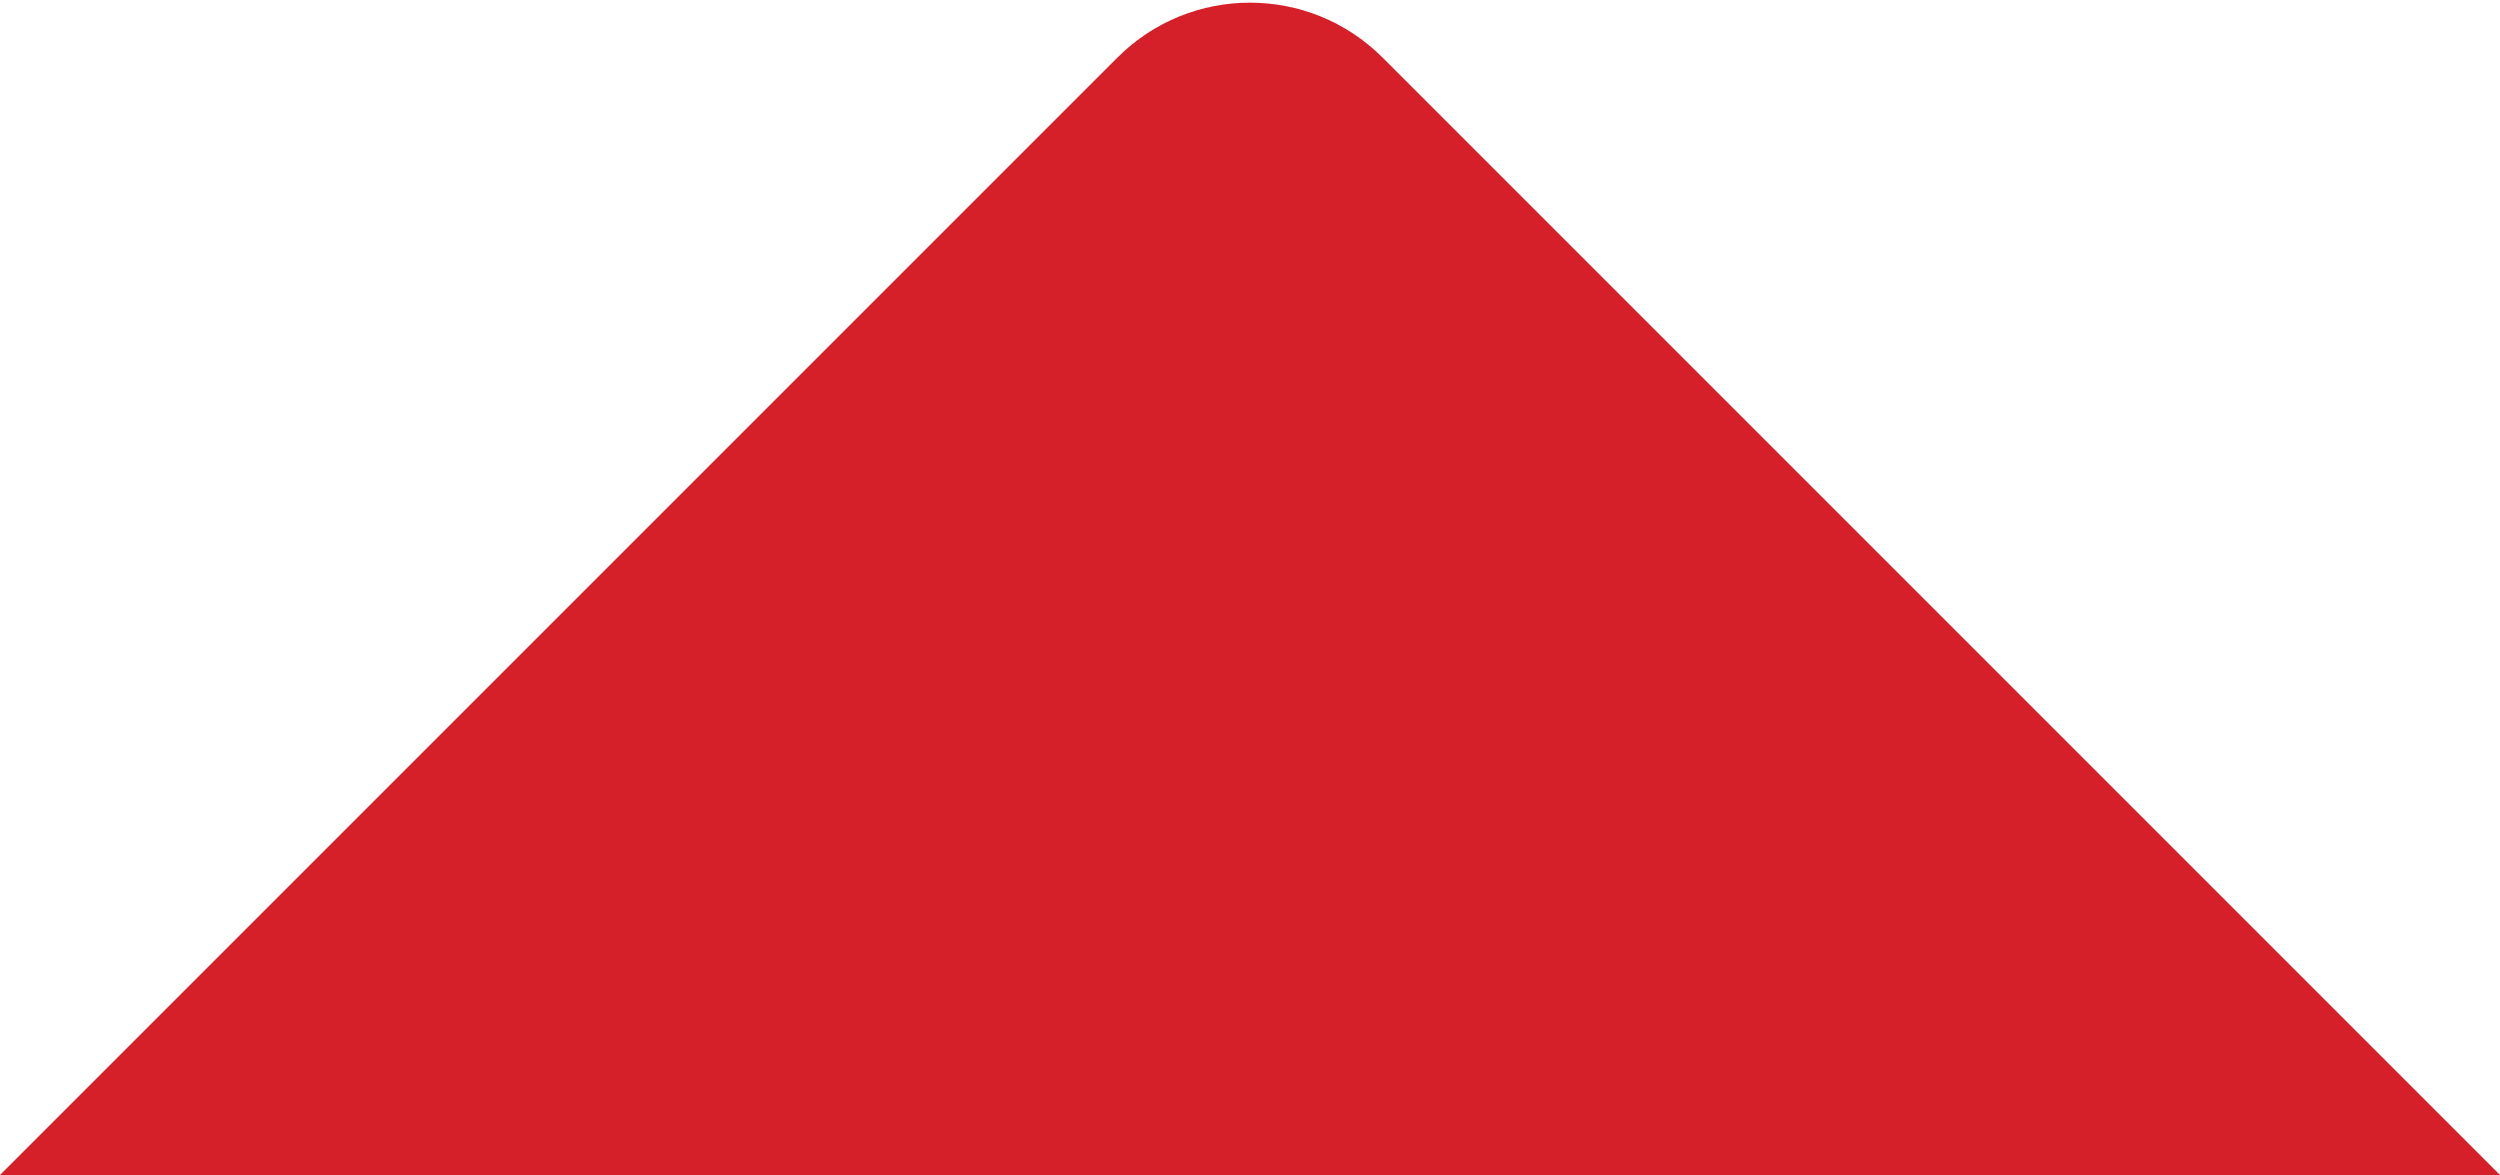 <?xml version="1.0" encoding="UTF-8"?>
<svg width="200px" height="94px" viewBox="0 0 200 94" version="1.1" xmlns="http://www.w3.org/2000/svg" xmlns:xlink="http://www.w3.org/1999/xlink">
    <!-- Generator: Sketch 42 (36781) - http://www.bohemiancoding.com/sketch -->
    <title>high-triangle</title>
    <desc>Created with Sketch.</desc>
    <defs></defs>
    <g id="Page-1" stroke="none" stroke-width="1" fill="none" fill-rule="evenodd">
        <path d="M89.393,4.607 C95.251,-1.251 104.748,-1.252 110.607,4.607 L200,94 L0,94 L89.393,4.607 Z" id="high-triangle" fill="#D5202A"></path>
    </g>
</svg>